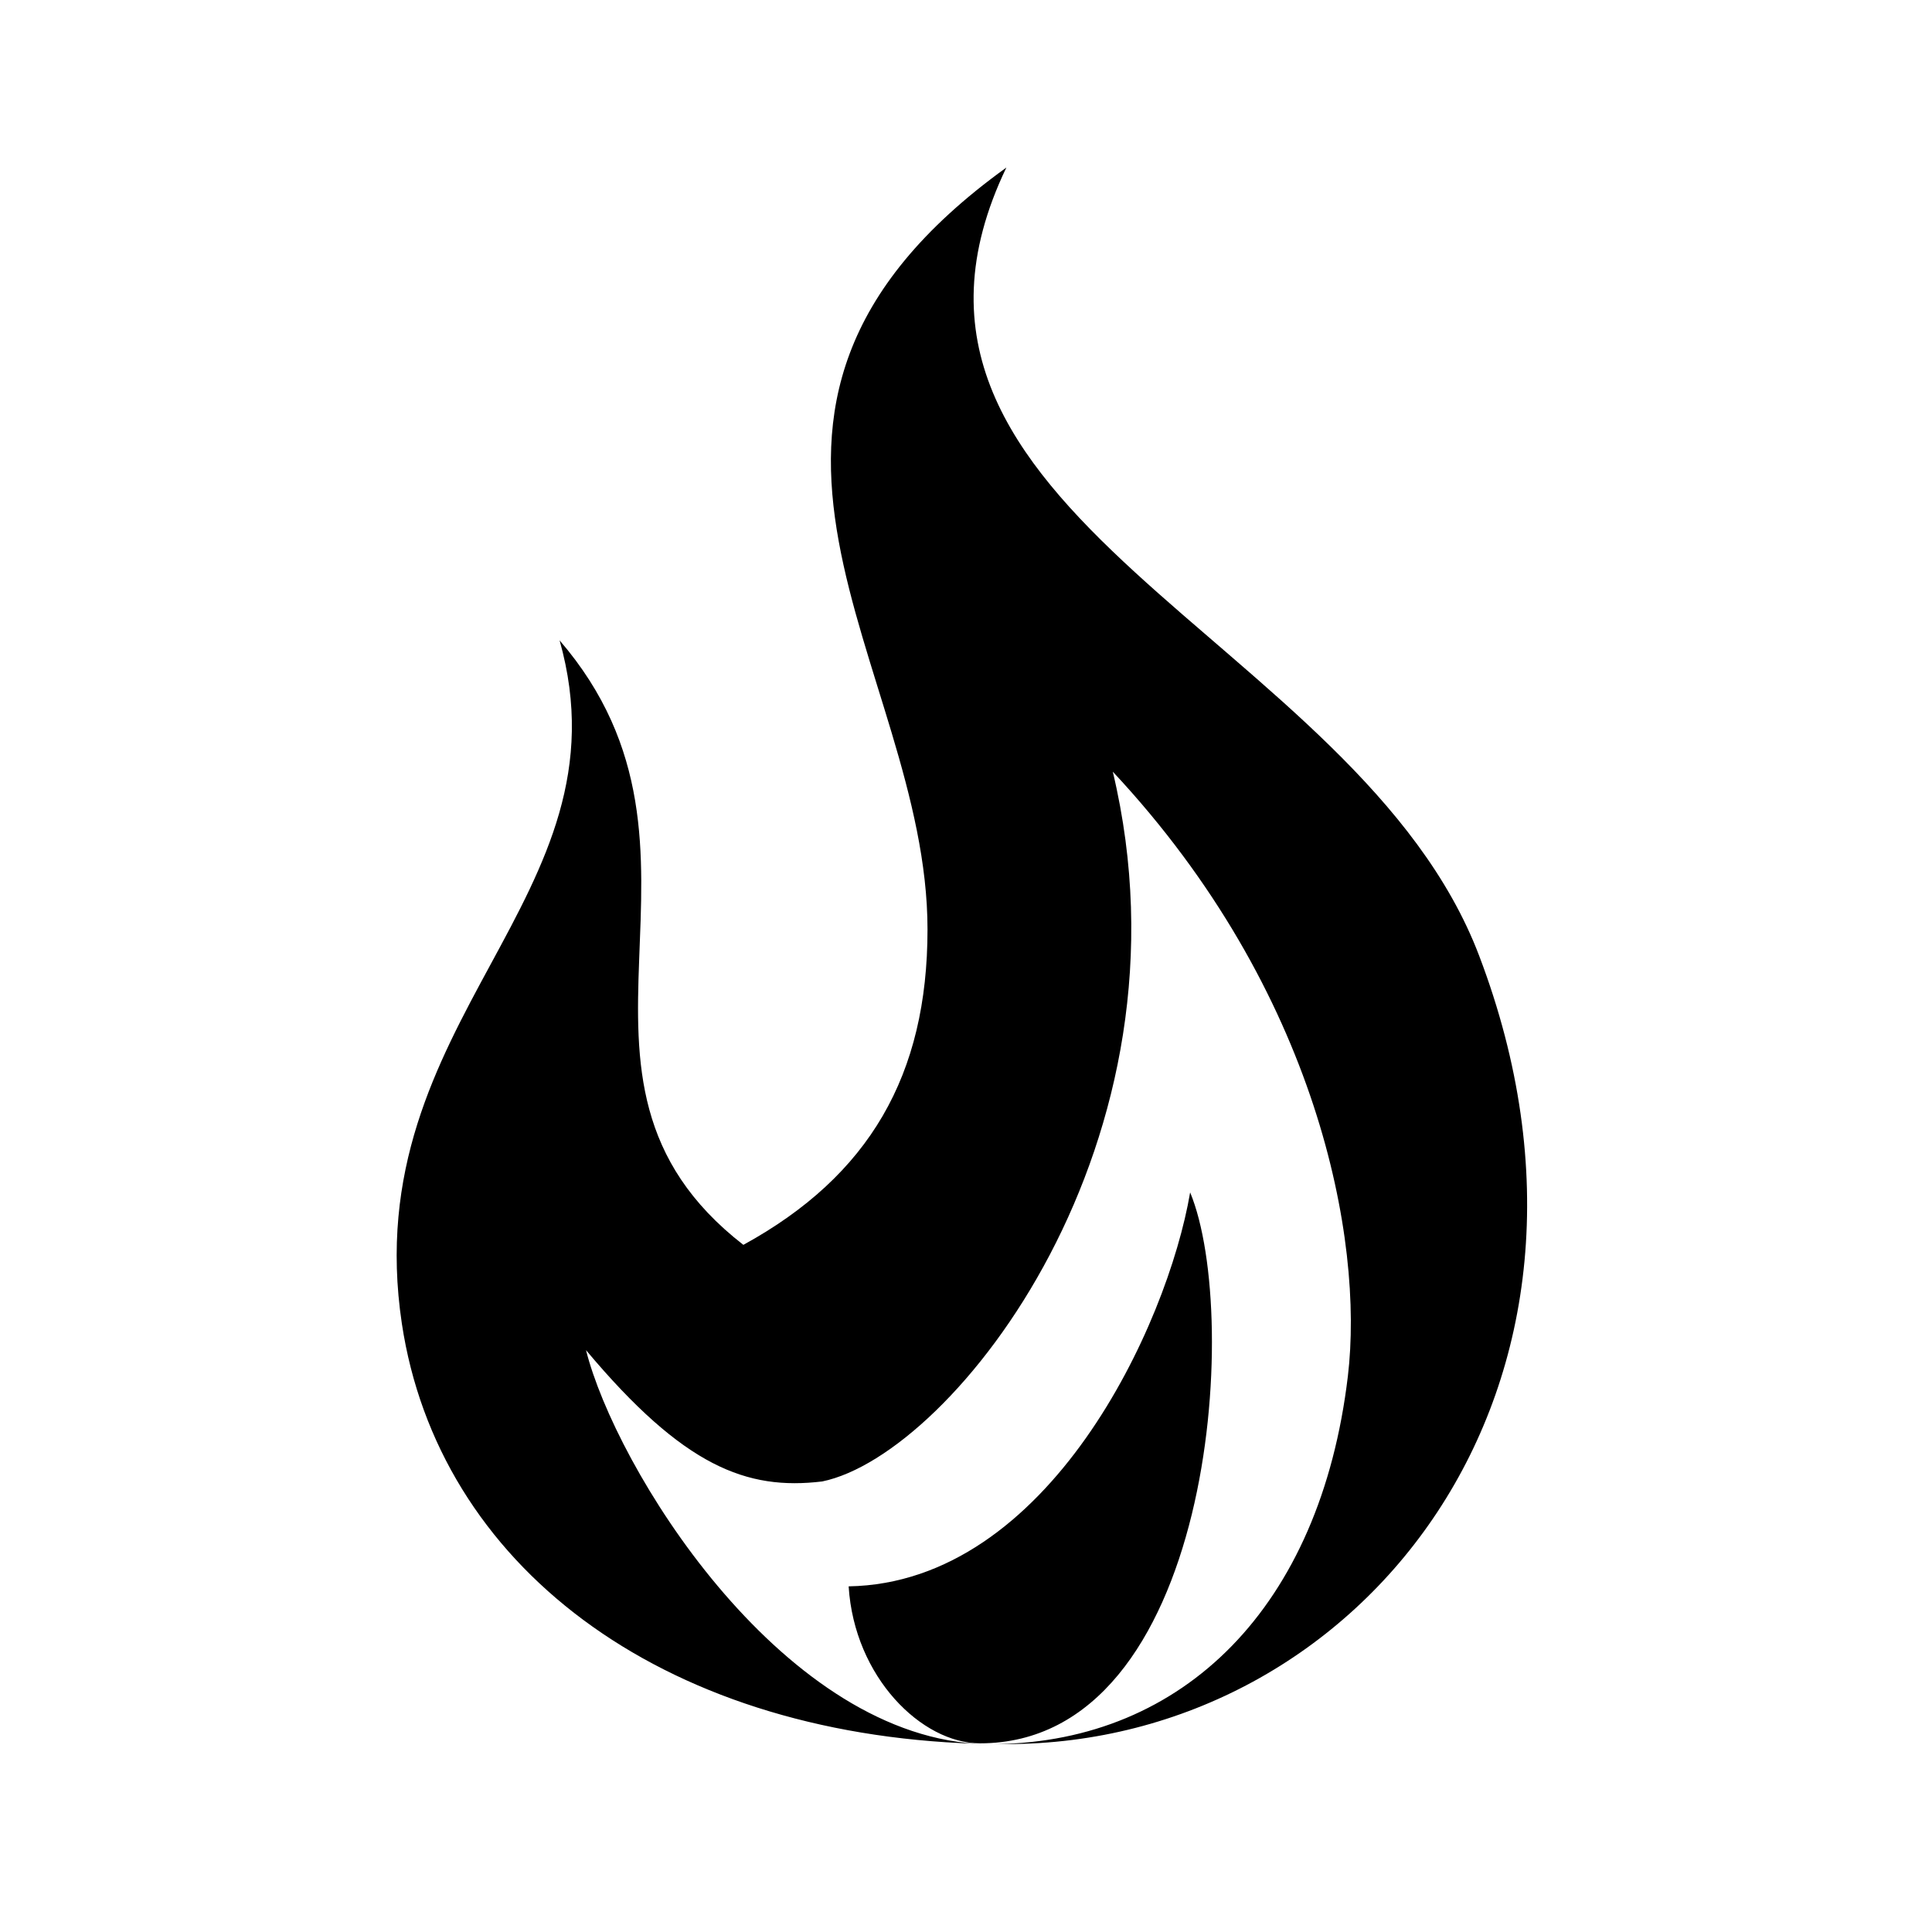 <svg height="512" width="512.0" xmlns="http://www.w3.org/2000/svg"><path d="m392 253.3c-32.2-84.8-169.5-116.8-125.3-208.9-90.6 65.3-20.9 131.6-20.9 201.9 0 38.6-15.4 65.3-48.8 83.6-57.2-44.4-0.2-103.9-48.7-160.2 19.3 68.5-54 99.9-41.8 181.1 9.6 63.6 67.9 108.6 152.1 111.3-52.5-3.4-95.5-73.3-103.3-104.3 25.9 30.9 42.6 37.2 62.6 34.8 34.9-7.2 100.3-90.4 77-188.1 54.4 58.2 66.6 124.1 62.3 160.2-7.3 61.3-43.6 96.8-93.2 97.5 0.9 0 1.8 0 2.7 0 94.1 0 168.8-94.5 125.3-208.9z m-76.6 62.7c-6 35.3-37.5 103.5-90.5 104.4 1.5 24.1 19.4 41.6 34.8 41.6 61.7 0 69.4-113 55.7-146z" /></svg>